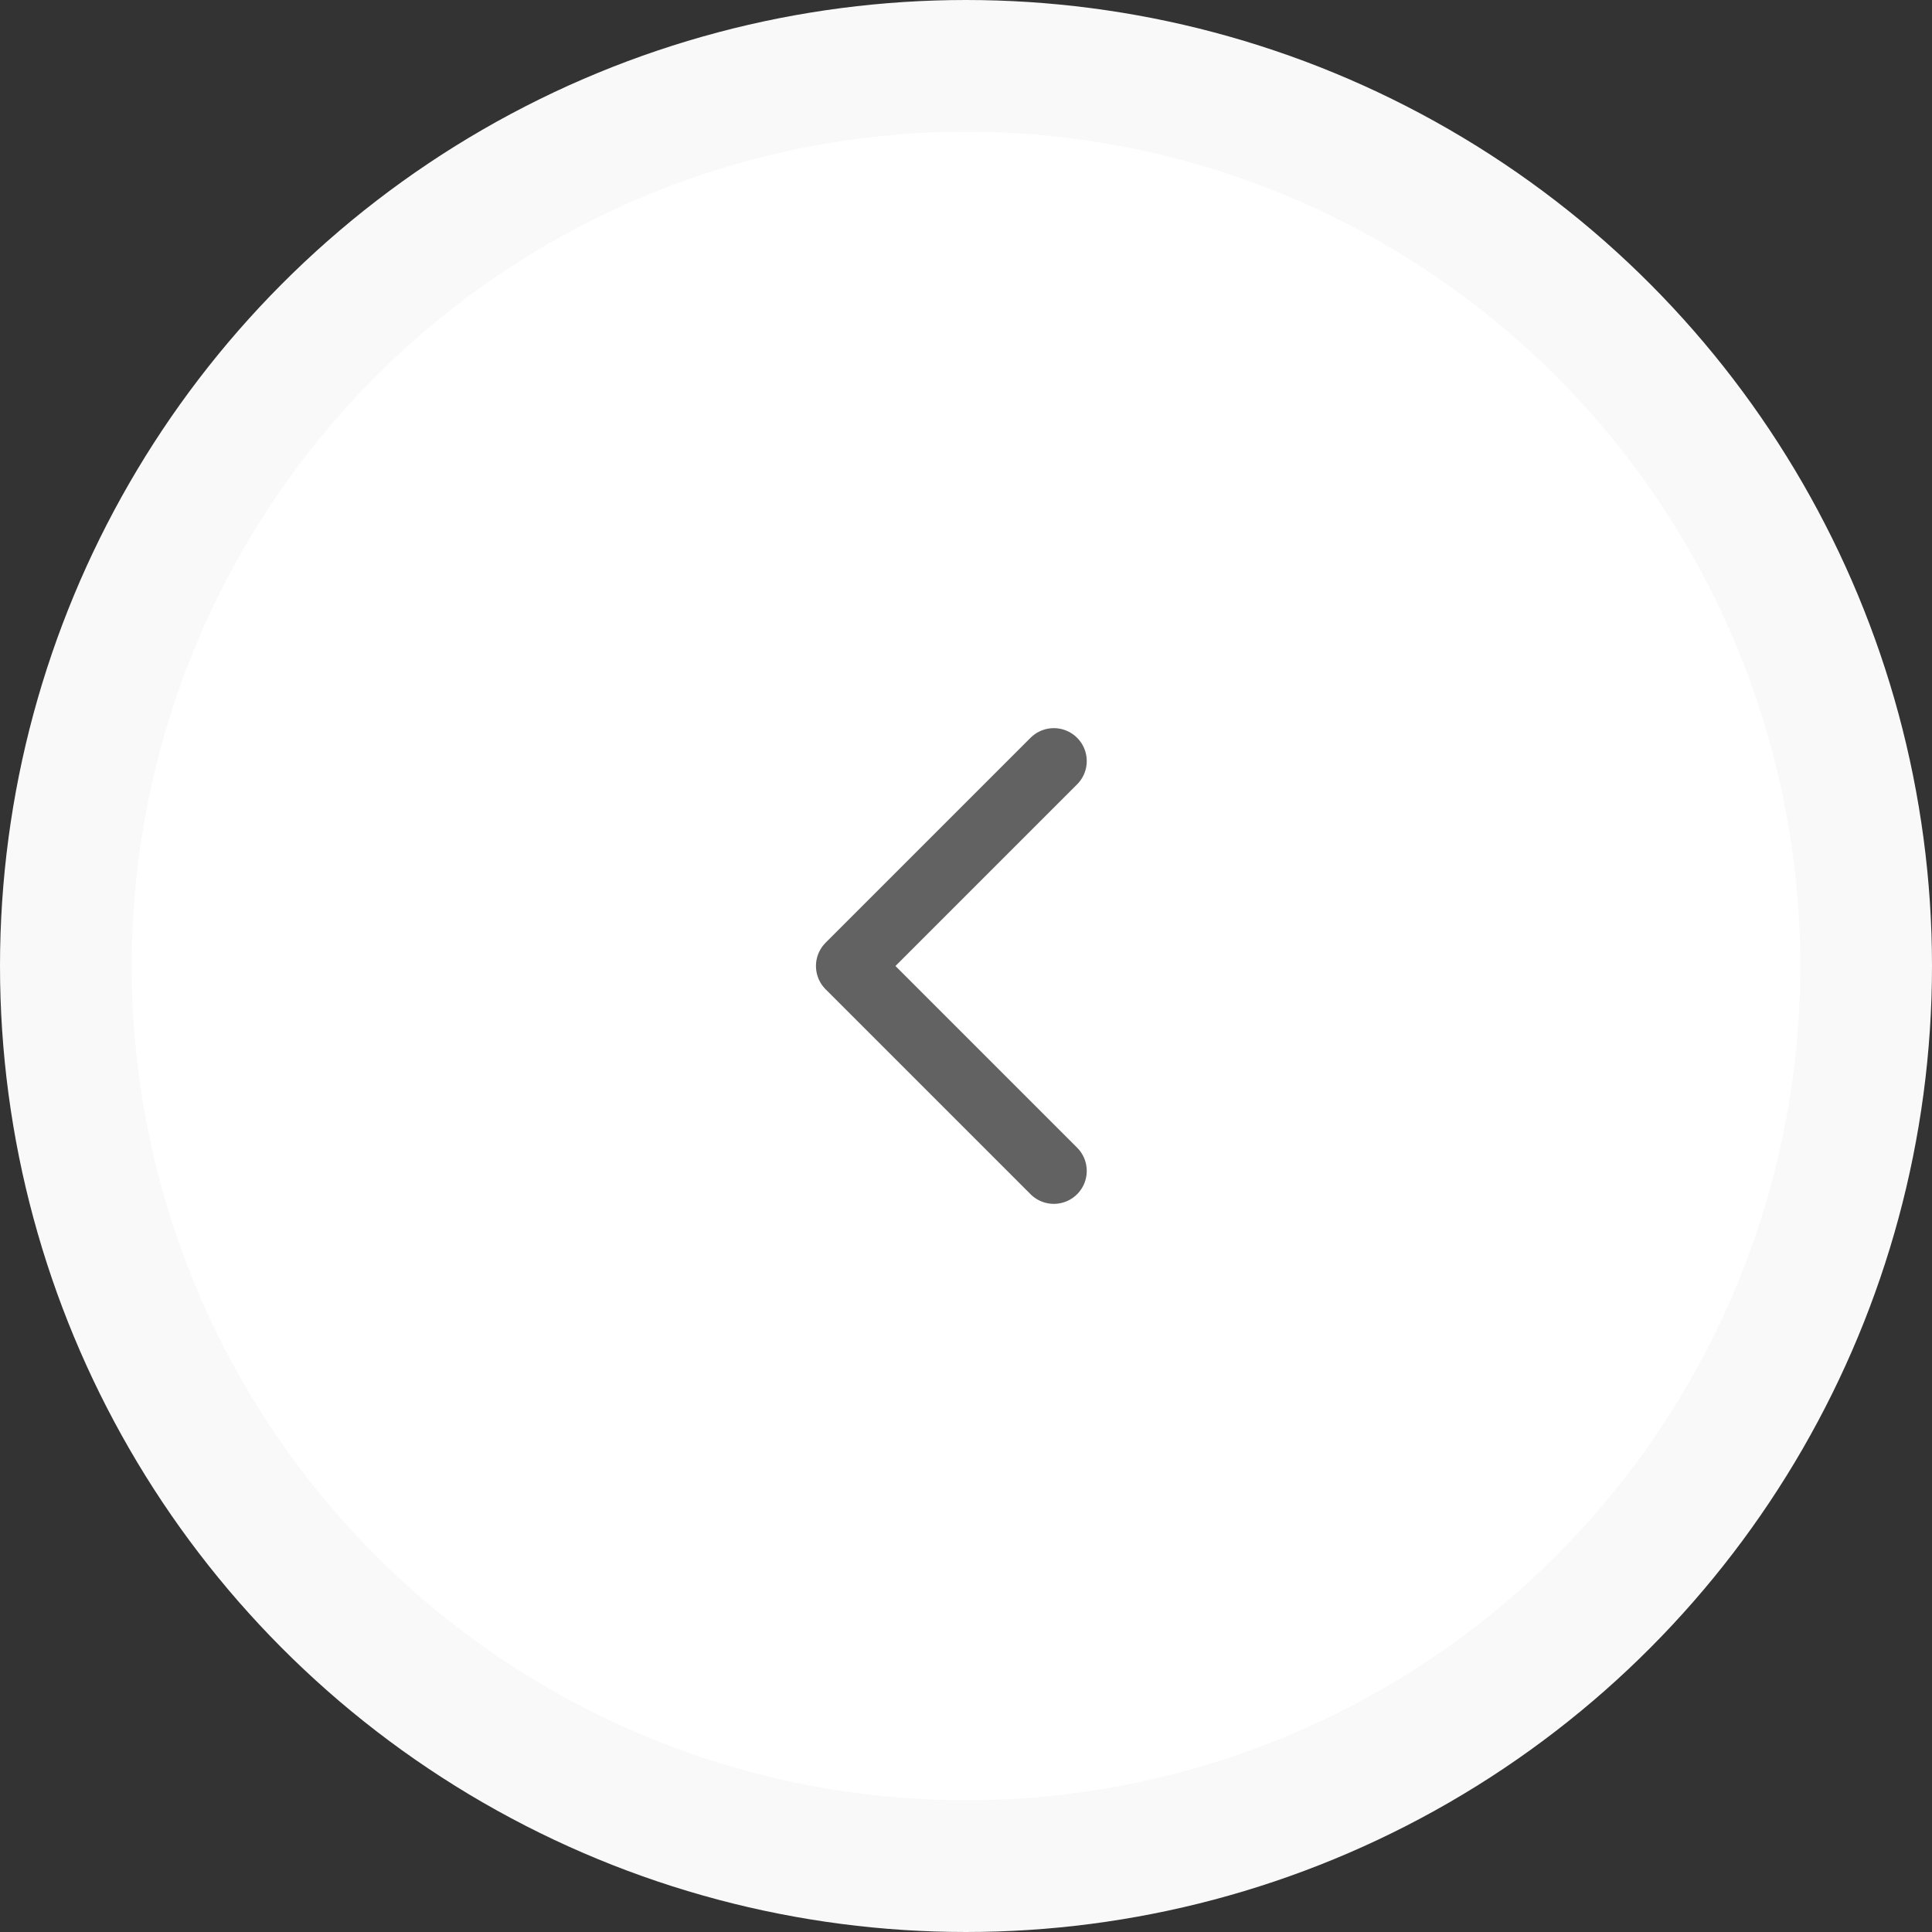 <svg width="44" height="44" viewBox="0 0 44 44" fill="none" xmlns="http://www.w3.org/2000/svg">
<rect x="0" y="0" width="44" height="44" fill="#333333" stroke="none"/>
<circle cx="22" cy="22" r="20.5" transform="matrix(-1 0 0 1 44 0)" fill="white" stroke="#F9F9F9" stroke-width="3"/>
<path d="M24 17.333L19.333 22L24 26.667" stroke="#626262" stroke-width="1.5" stroke-linecap="round" stroke-linejoin="round"/>
</svg>
